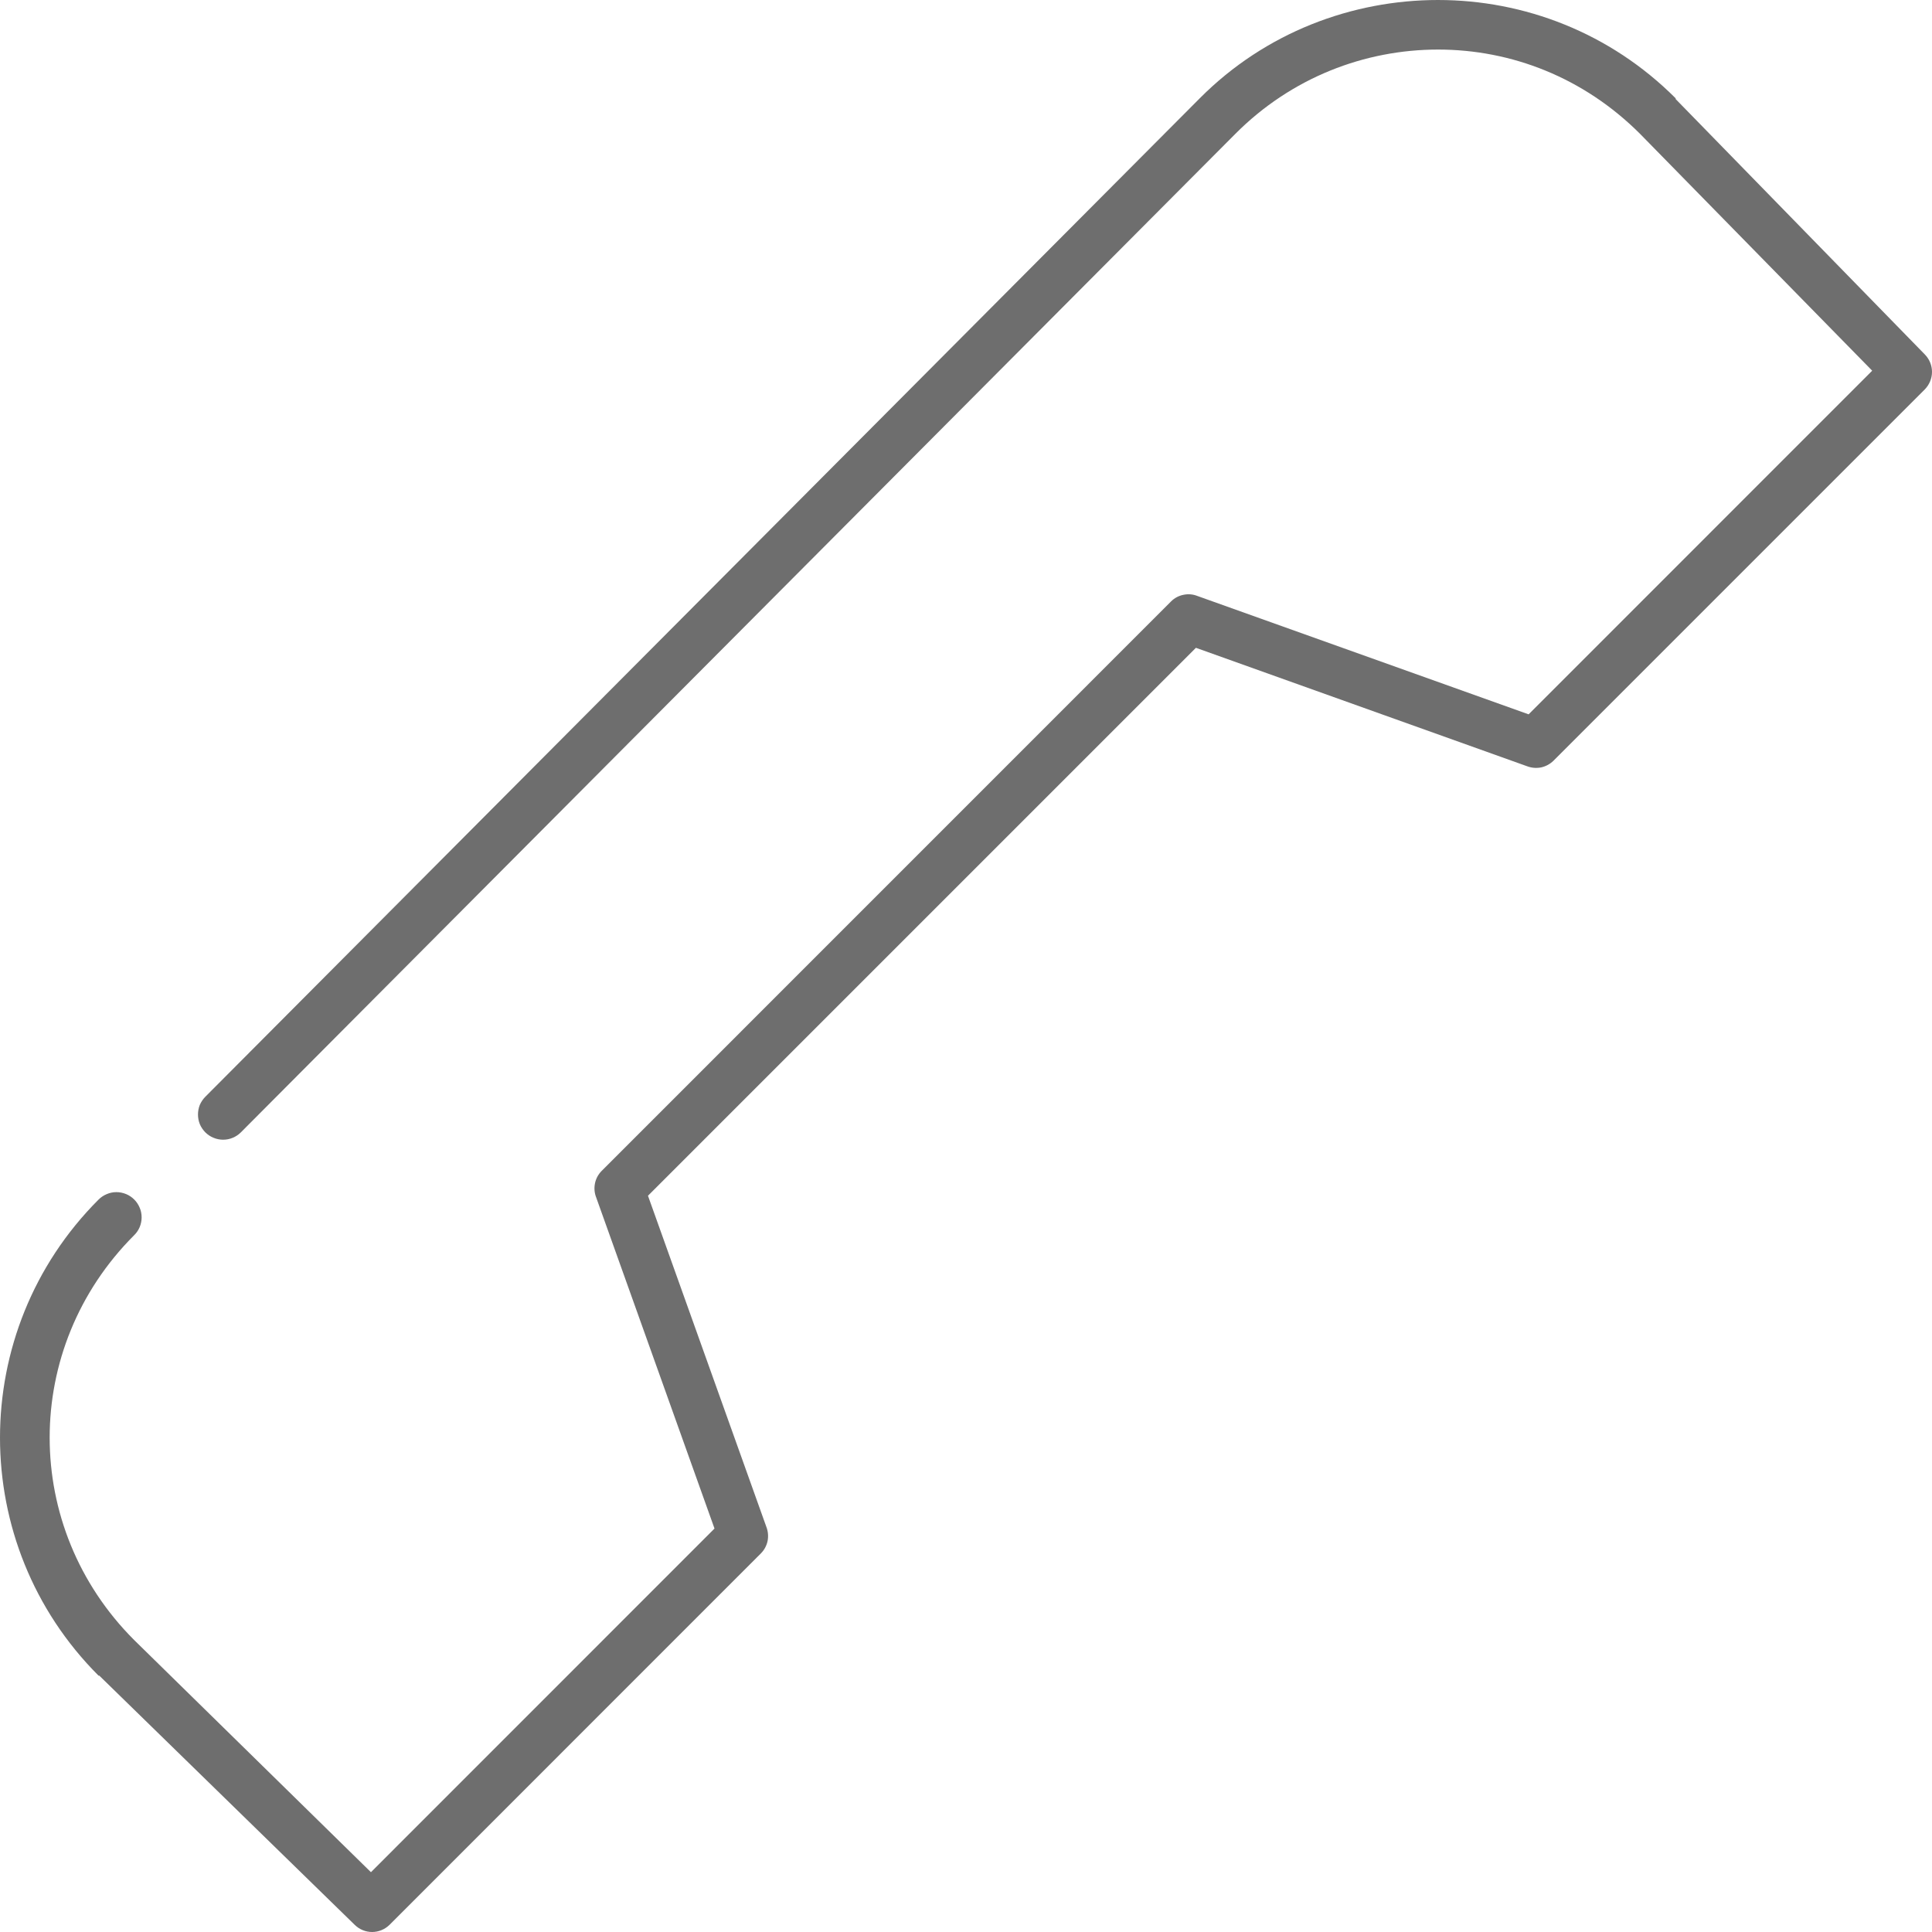 <svg width="23" height="23" viewBox="0 0 23 23" fill="none" xmlns="http://www.w3.org/2000/svg">
<path d="M17.12 0C16.098 0 15.064 0.385 14.283 1.17L2.445 13.056C2.417 13.084 2.395 13.117 2.379 13.153C2.364 13.19 2.357 13.229 2.357 13.268C2.357 13.307 2.364 13.346 2.379 13.383C2.394 13.419 2.417 13.452 2.444 13.48C2.472 13.508 2.505 13.53 2.542 13.545C2.578 13.56 2.617 13.568 2.656 13.568C2.696 13.568 2.735 13.56 2.771 13.545C2.807 13.53 2.84 13.508 2.868 13.48L14.706 1.594C15.374 0.923 16.247 0.59 17.12 0.59C17.993 0.59 18.854 0.923 19.525 1.594L22.288 4.413L18.198 8.504L14.255 7.095C14.202 7.074 14.145 7.069 14.089 7.081C14.033 7.092 13.982 7.119 13.942 7.159L7.161 13.941C7.122 13.981 7.094 14.032 7.083 14.088C7.072 14.143 7.076 14.201 7.097 14.254L8.506 18.197L4.416 22.288L1.597 19.524C0.256 18.183 0.256 16.046 1.597 14.705C1.625 14.678 1.647 14.645 1.663 14.608C1.678 14.572 1.686 14.533 1.686 14.493C1.686 14.453 1.679 14.414 1.663 14.378C1.648 14.341 1.626 14.308 1.598 14.28C1.57 14.252 1.537 14.23 1.501 14.215C1.464 14.2 1.425 14.192 1.385 14.192C1.346 14.192 1.307 14.2 1.27 14.216C1.234 14.231 1.201 14.253 1.173 14.281C-0.391 15.846 -0.391 18.384 1.173 19.948C1.176 19.948 1.179 19.948 1.182 19.948L4.223 22.915C4.278 22.969 4.352 23 4.43 23C4.507 23 4.582 22.969 4.637 22.915L9.059 18.492C9.099 18.452 9.126 18.401 9.138 18.345C9.149 18.289 9.144 18.232 9.124 18.179L7.714 14.235L14.237 7.712L18.18 9.122C18.233 9.142 18.29 9.147 18.346 9.136C18.401 9.124 18.452 9.097 18.493 9.057L22.915 4.635C22.969 4.579 23 4.505 23 4.427C23 4.35 22.969 4.275 22.915 4.22L19.948 1.179C19.948 1.176 19.948 1.173 19.948 1.17C19.167 0.388 18.143 1.79975e-05 17.12 1.79975e-05V0Z" fill="#6E6E6E"/>
</svg>
